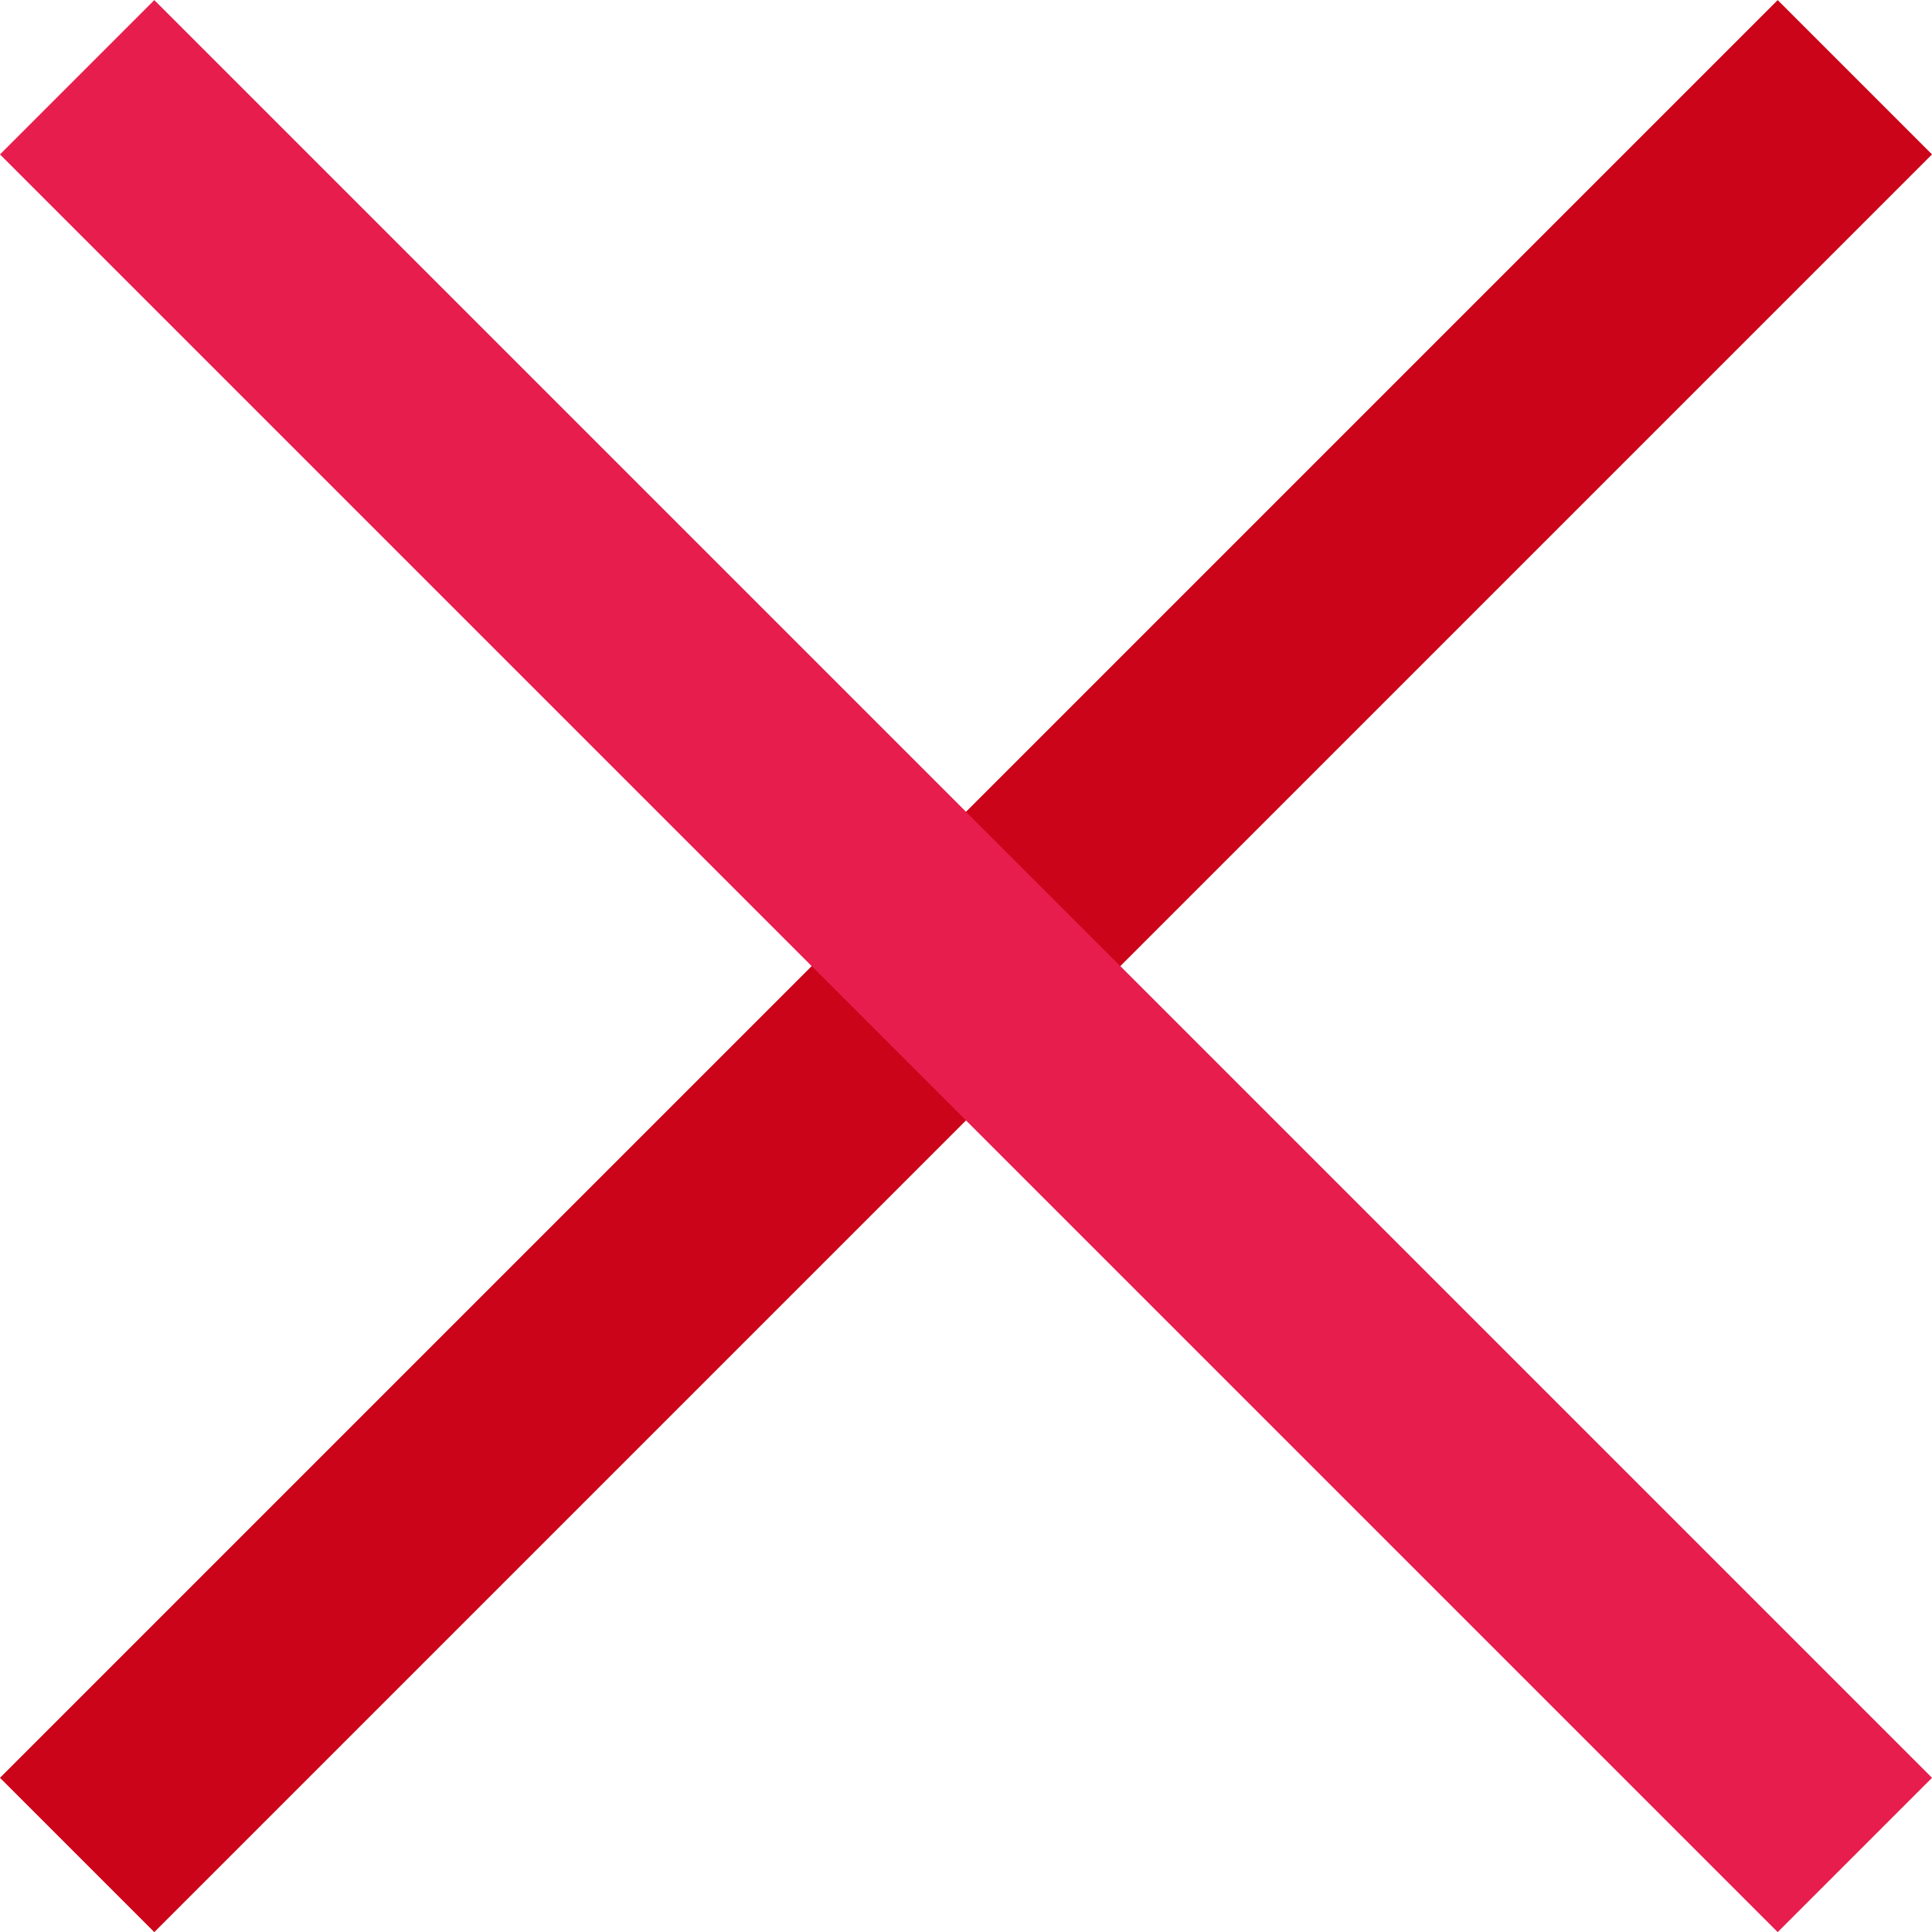 <svg xmlns="http://www.w3.org/2000/svg" width="17.705" height="17.705" viewBox="0 0 17.705 17.705"><defs><style>.a,.b{fill:none;stroke-width:2px;}.a{stroke:#cb0419;}.b{stroke:#e61d4d;}</style></defs><g transform="translate(-1761.647 -288.647)"><line class="a" x2="23.039" transform="translate(1762.354 305.646) rotate(-45)"/><line class="b" x2="23.039" transform="translate(1762.354 289.355) rotate(45)"/></g></svg>